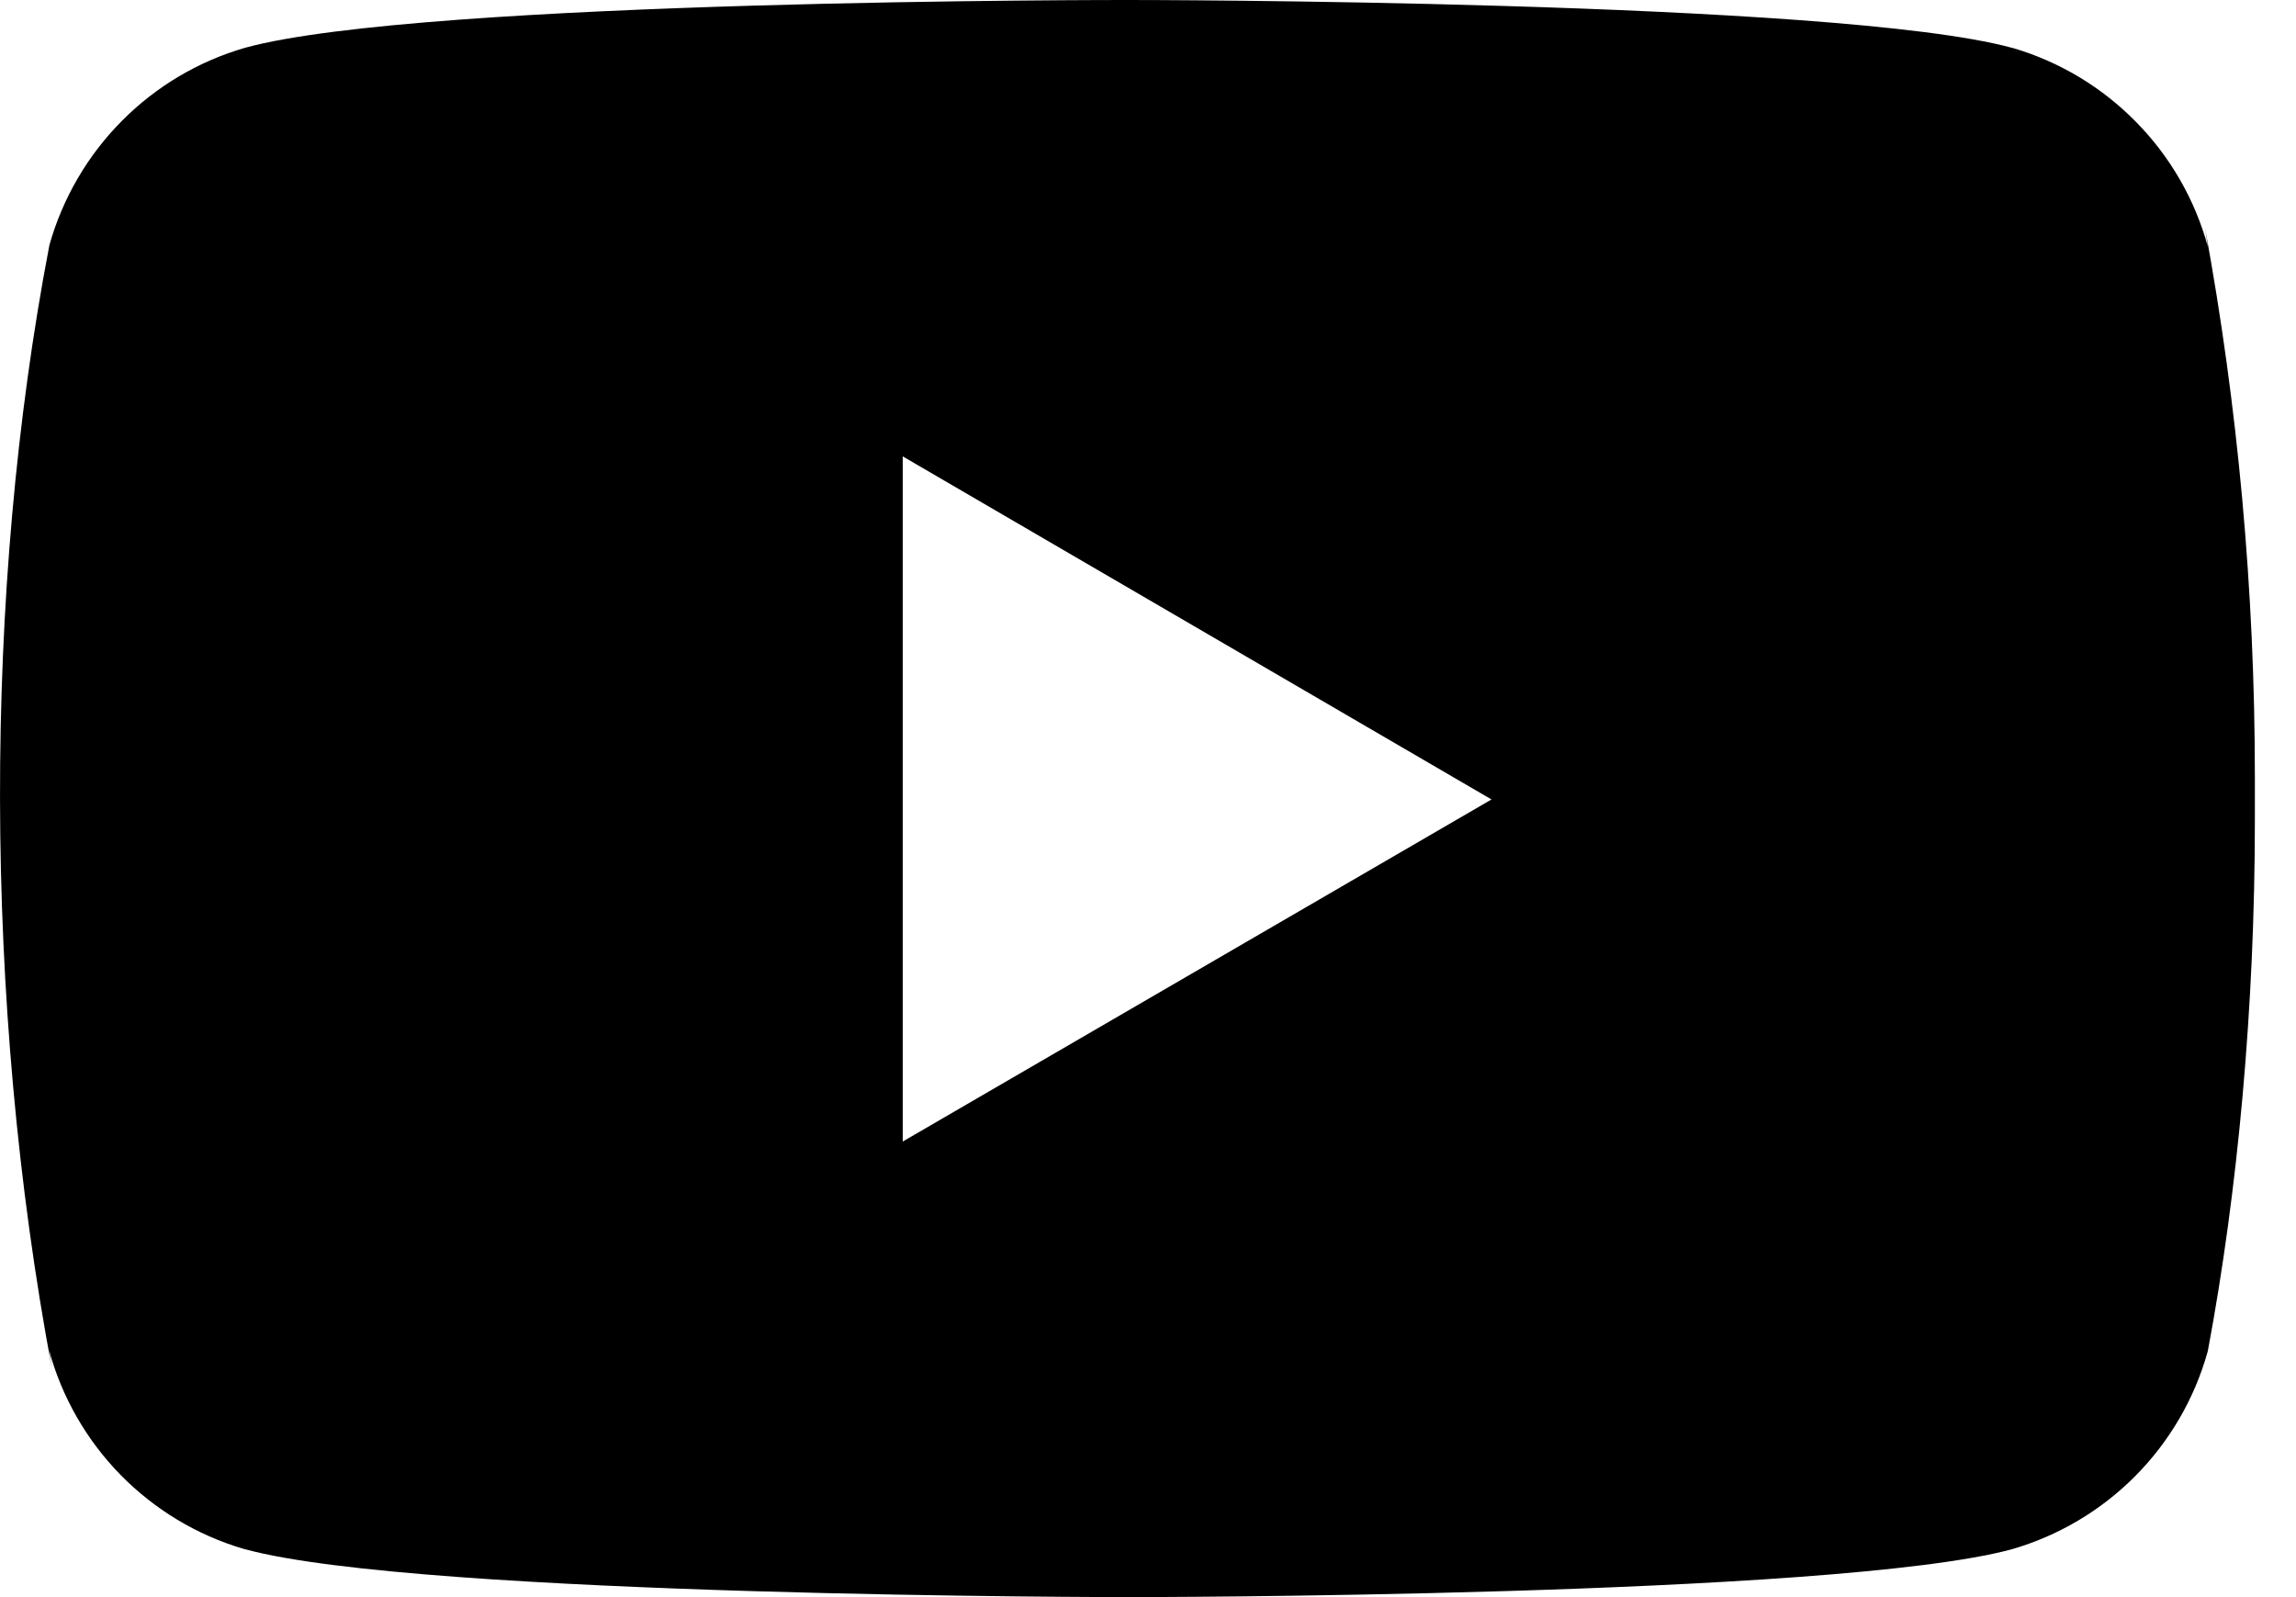 <svg width="23" height="16" viewBox="0 0 23 16" fill="none" xmlns="http://www.w3.org/2000/svg">
<g id="YT" clip-path="url(#clip0_3_460)">
<path id="Vector" d="M22.089 2.286L22.117 2.471C21.988 2.001 21.742 1.572 21.401 1.225C21.061 0.877 20.637 0.621 20.171 0.483L20.151 0.478C18.39 1.29026e-05 11.304 1.30071e-05 11.304 1.30071e-05C11.304 1.30071e-05 4.236 -0.009 2.457 0.478C1.989 0.613 1.564 0.865 1.221 1.211C0.878 1.556 0.629 1.983 0.496 2.451L0.492 2.471C-0.166 5.907 -0.171 10.036 0.521 13.715L0.492 13.528C0.62 13.998 0.867 14.427 1.207 14.775C1.548 15.122 1.971 15.378 2.438 15.516L2.458 15.521C4.217 16 11.305 16 11.305 16C11.305 16 18.372 16 20.152 15.521C20.619 15.386 21.045 15.134 21.388 14.789C21.731 14.444 21.981 14.017 22.113 13.548L22.118 13.528C22.417 11.93 22.588 10.091 22.588 8.213L22.588 8.005L22.588 7.788C22.588 5.909 22.417 4.07 22.089 2.286ZM9.043 11.436V4.572L14.941 8.009L9.043 11.436Z" fill="black"/>
</g>
<defs>
<clipPath id="clip0_3_460">
<rect width="22.737" height="16" fill="white"/>
</clipPath>
</defs>
</svg>
